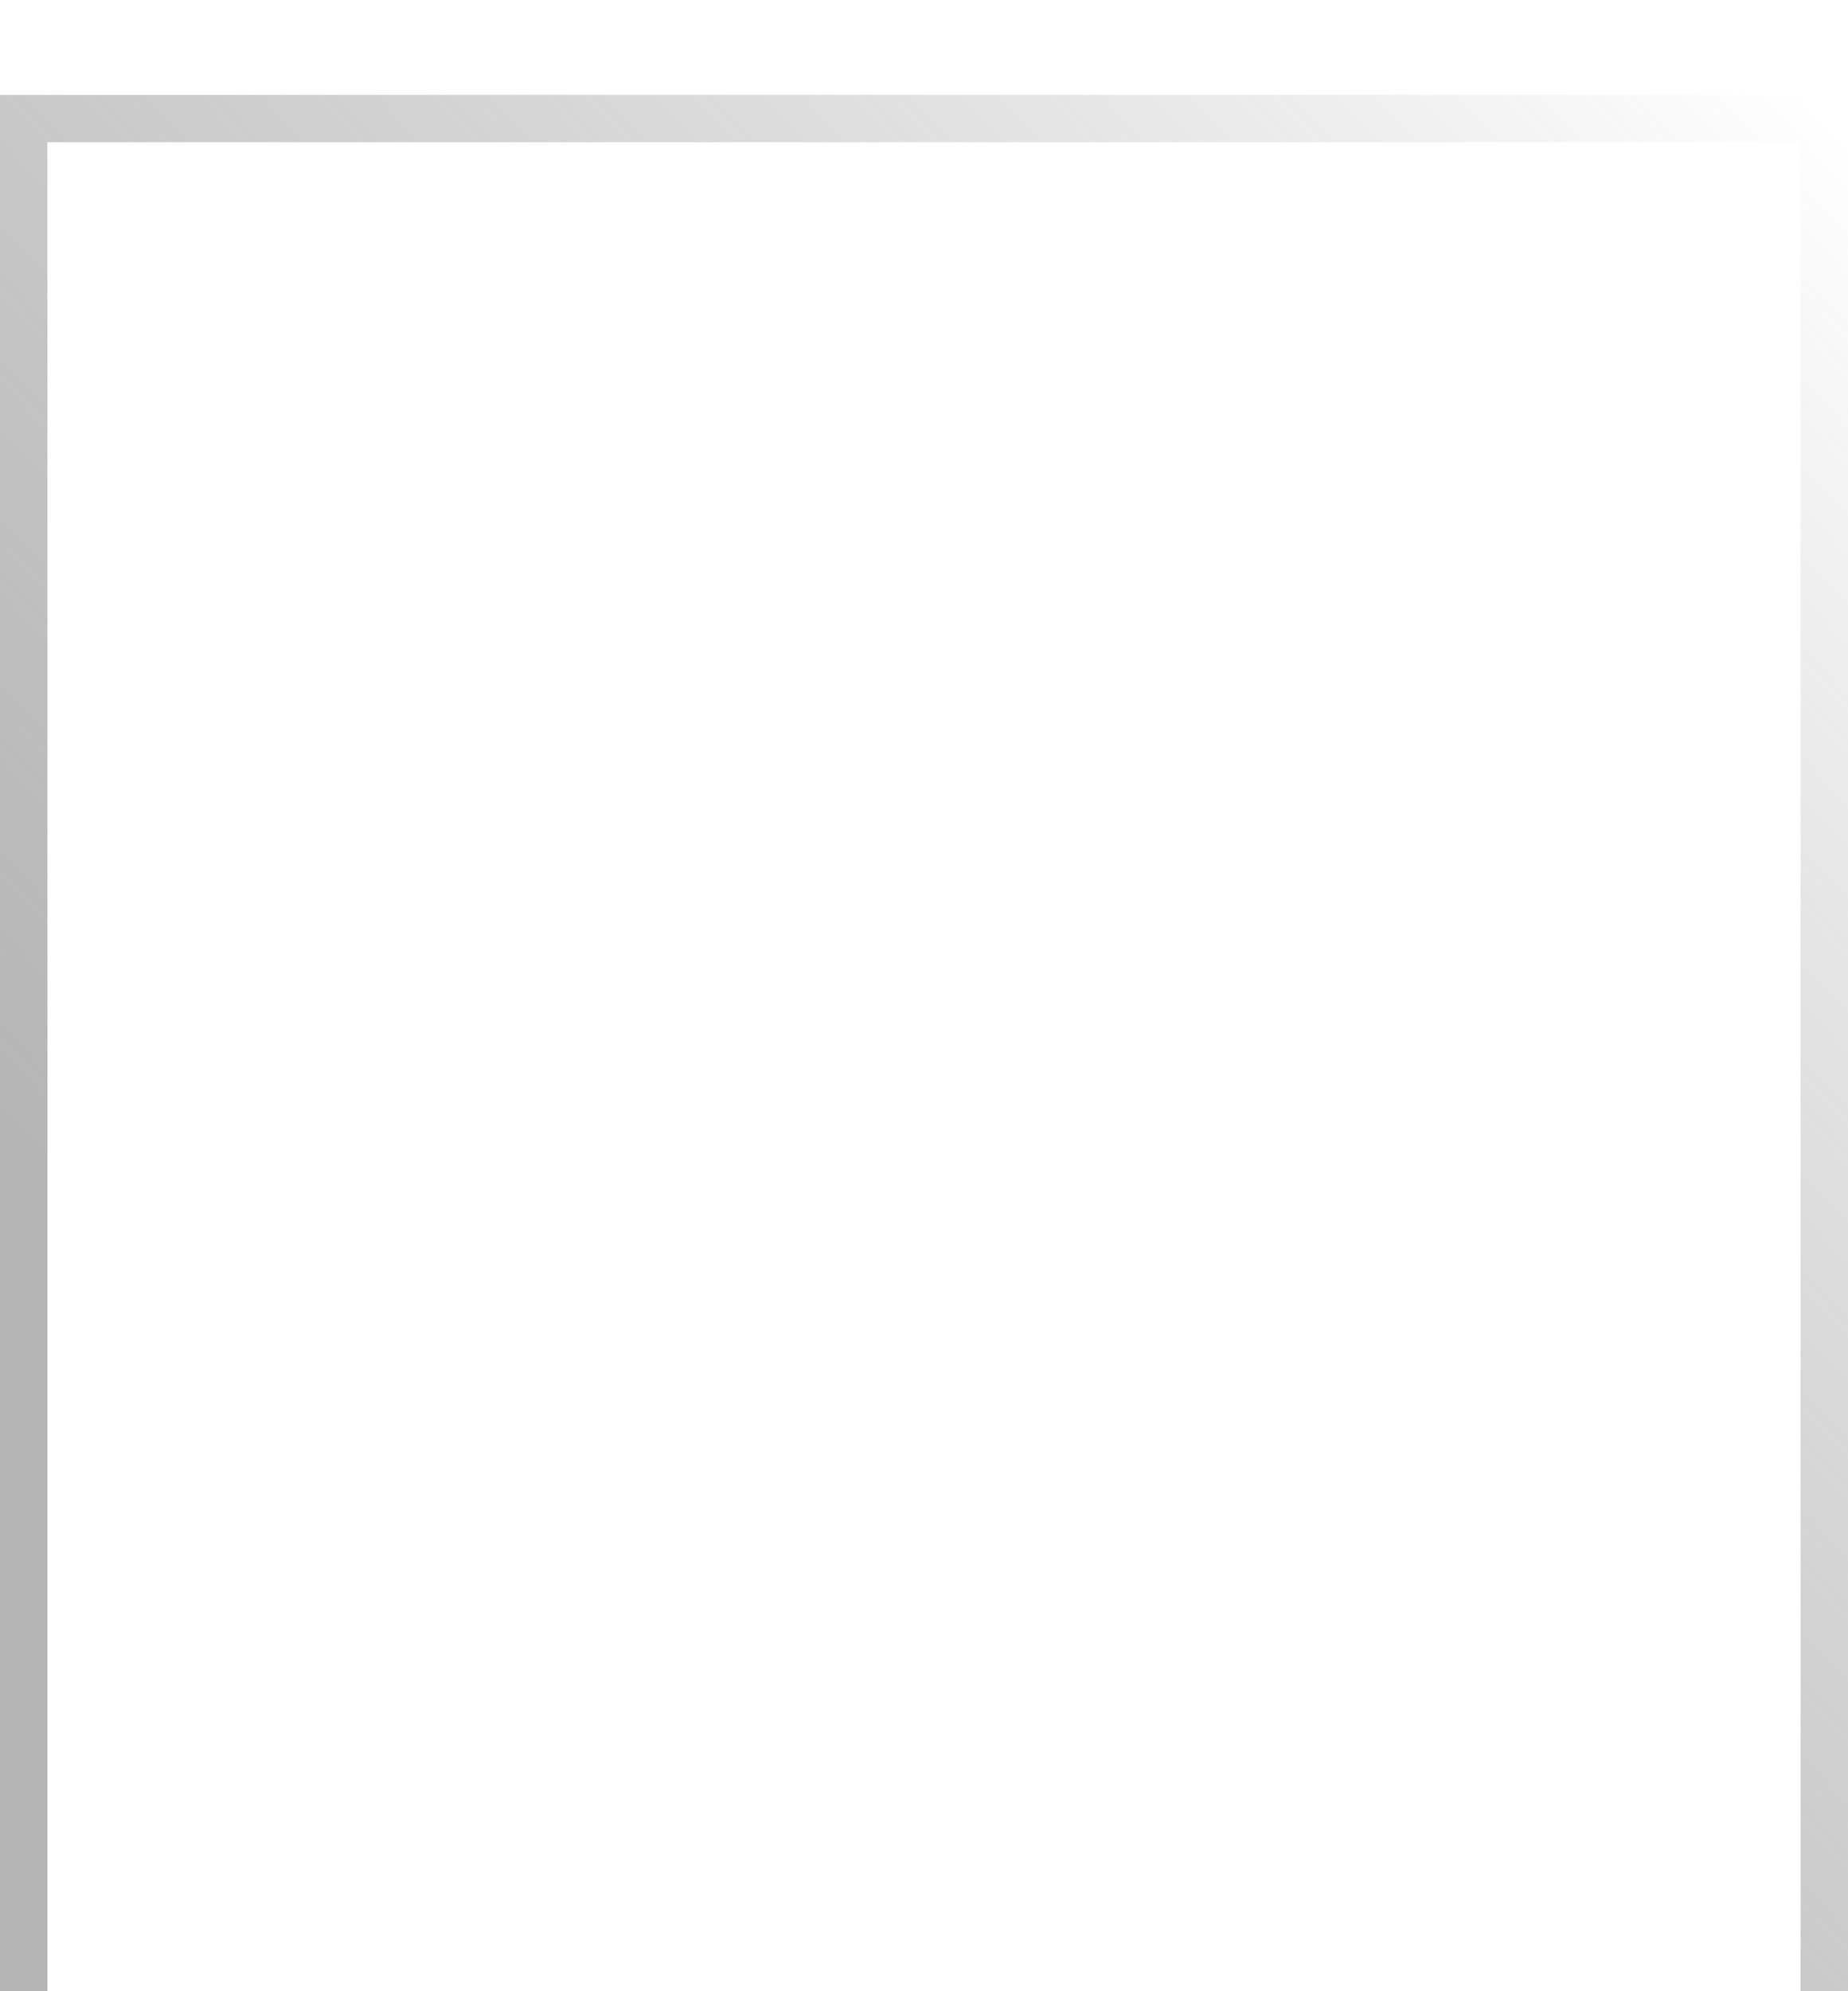<svg width="39" height="42" viewBox="0 0 39 42" fill="none" xmlns="http://www.w3.org/2000/svg">
<g clip-path="url(#clip0_925_30)">
<g filter="url(#filter0_d_925_30)">
<path d="M39 0H0V42H39V0Z" fill="white" fill-opacity="0.06"/>
<path d="M38.5 0.5H0.5V41.5H38.5V0.5Z" stroke="url(#paint0_linear_925_30)"/>
<path d="M25 10L14 21L25 32" stroke="white" stroke-opacity="0.85" stroke-width="2"/>
</g>
</g>
<defs>
<filter id="filter0_d_925_30" x="-70" y="-68" width="179" height="182" filterUnits="userSpaceOnUse" color-interpolation-filters="sRGB">
<feFlood flood-opacity="0" result="BackgroundImageFix"/>
<feColorMatrix in="SourceAlpha" type="matrix" values="0 0 0 0 0 0 0 0 0 0 0 0 0 0 0 0 0 0 127 0" result="hardAlpha"/>
<feOffset dy="2"/>
<feGaussianBlur stdDeviation="35"/>
<feComposite in2="hardAlpha" operator="out"/>
<feColorMatrix type="matrix" values="0 0 0 0 0 0 0 0 0 0 0 0 0 0 0 0 0 0 0.12 0"/>
<feBlend mode="normal" in2="BackgroundImageFix" result="effect1_dropShadow_925_30"/>
<feBlend mode="normal" in="SourceGraphic" in2="effect1_dropShadow_925_30" result="shape"/>
</filter>
<linearGradient id="paint0_linear_925_30" x1="38" y1="-4.75934e-07" x2="-3.885" y2="38.893" gradientUnits="userSpaceOnUse">
<stop stop-color="white"/>
<stop offset="0.742" stop-color="#999999" stop-opacity="0.72"/>
</linearGradient>
<clipPath id="clip0_925_30">
<rect width="39" height="42" fill="white"/>
</clipPath>
</defs>
</svg>
